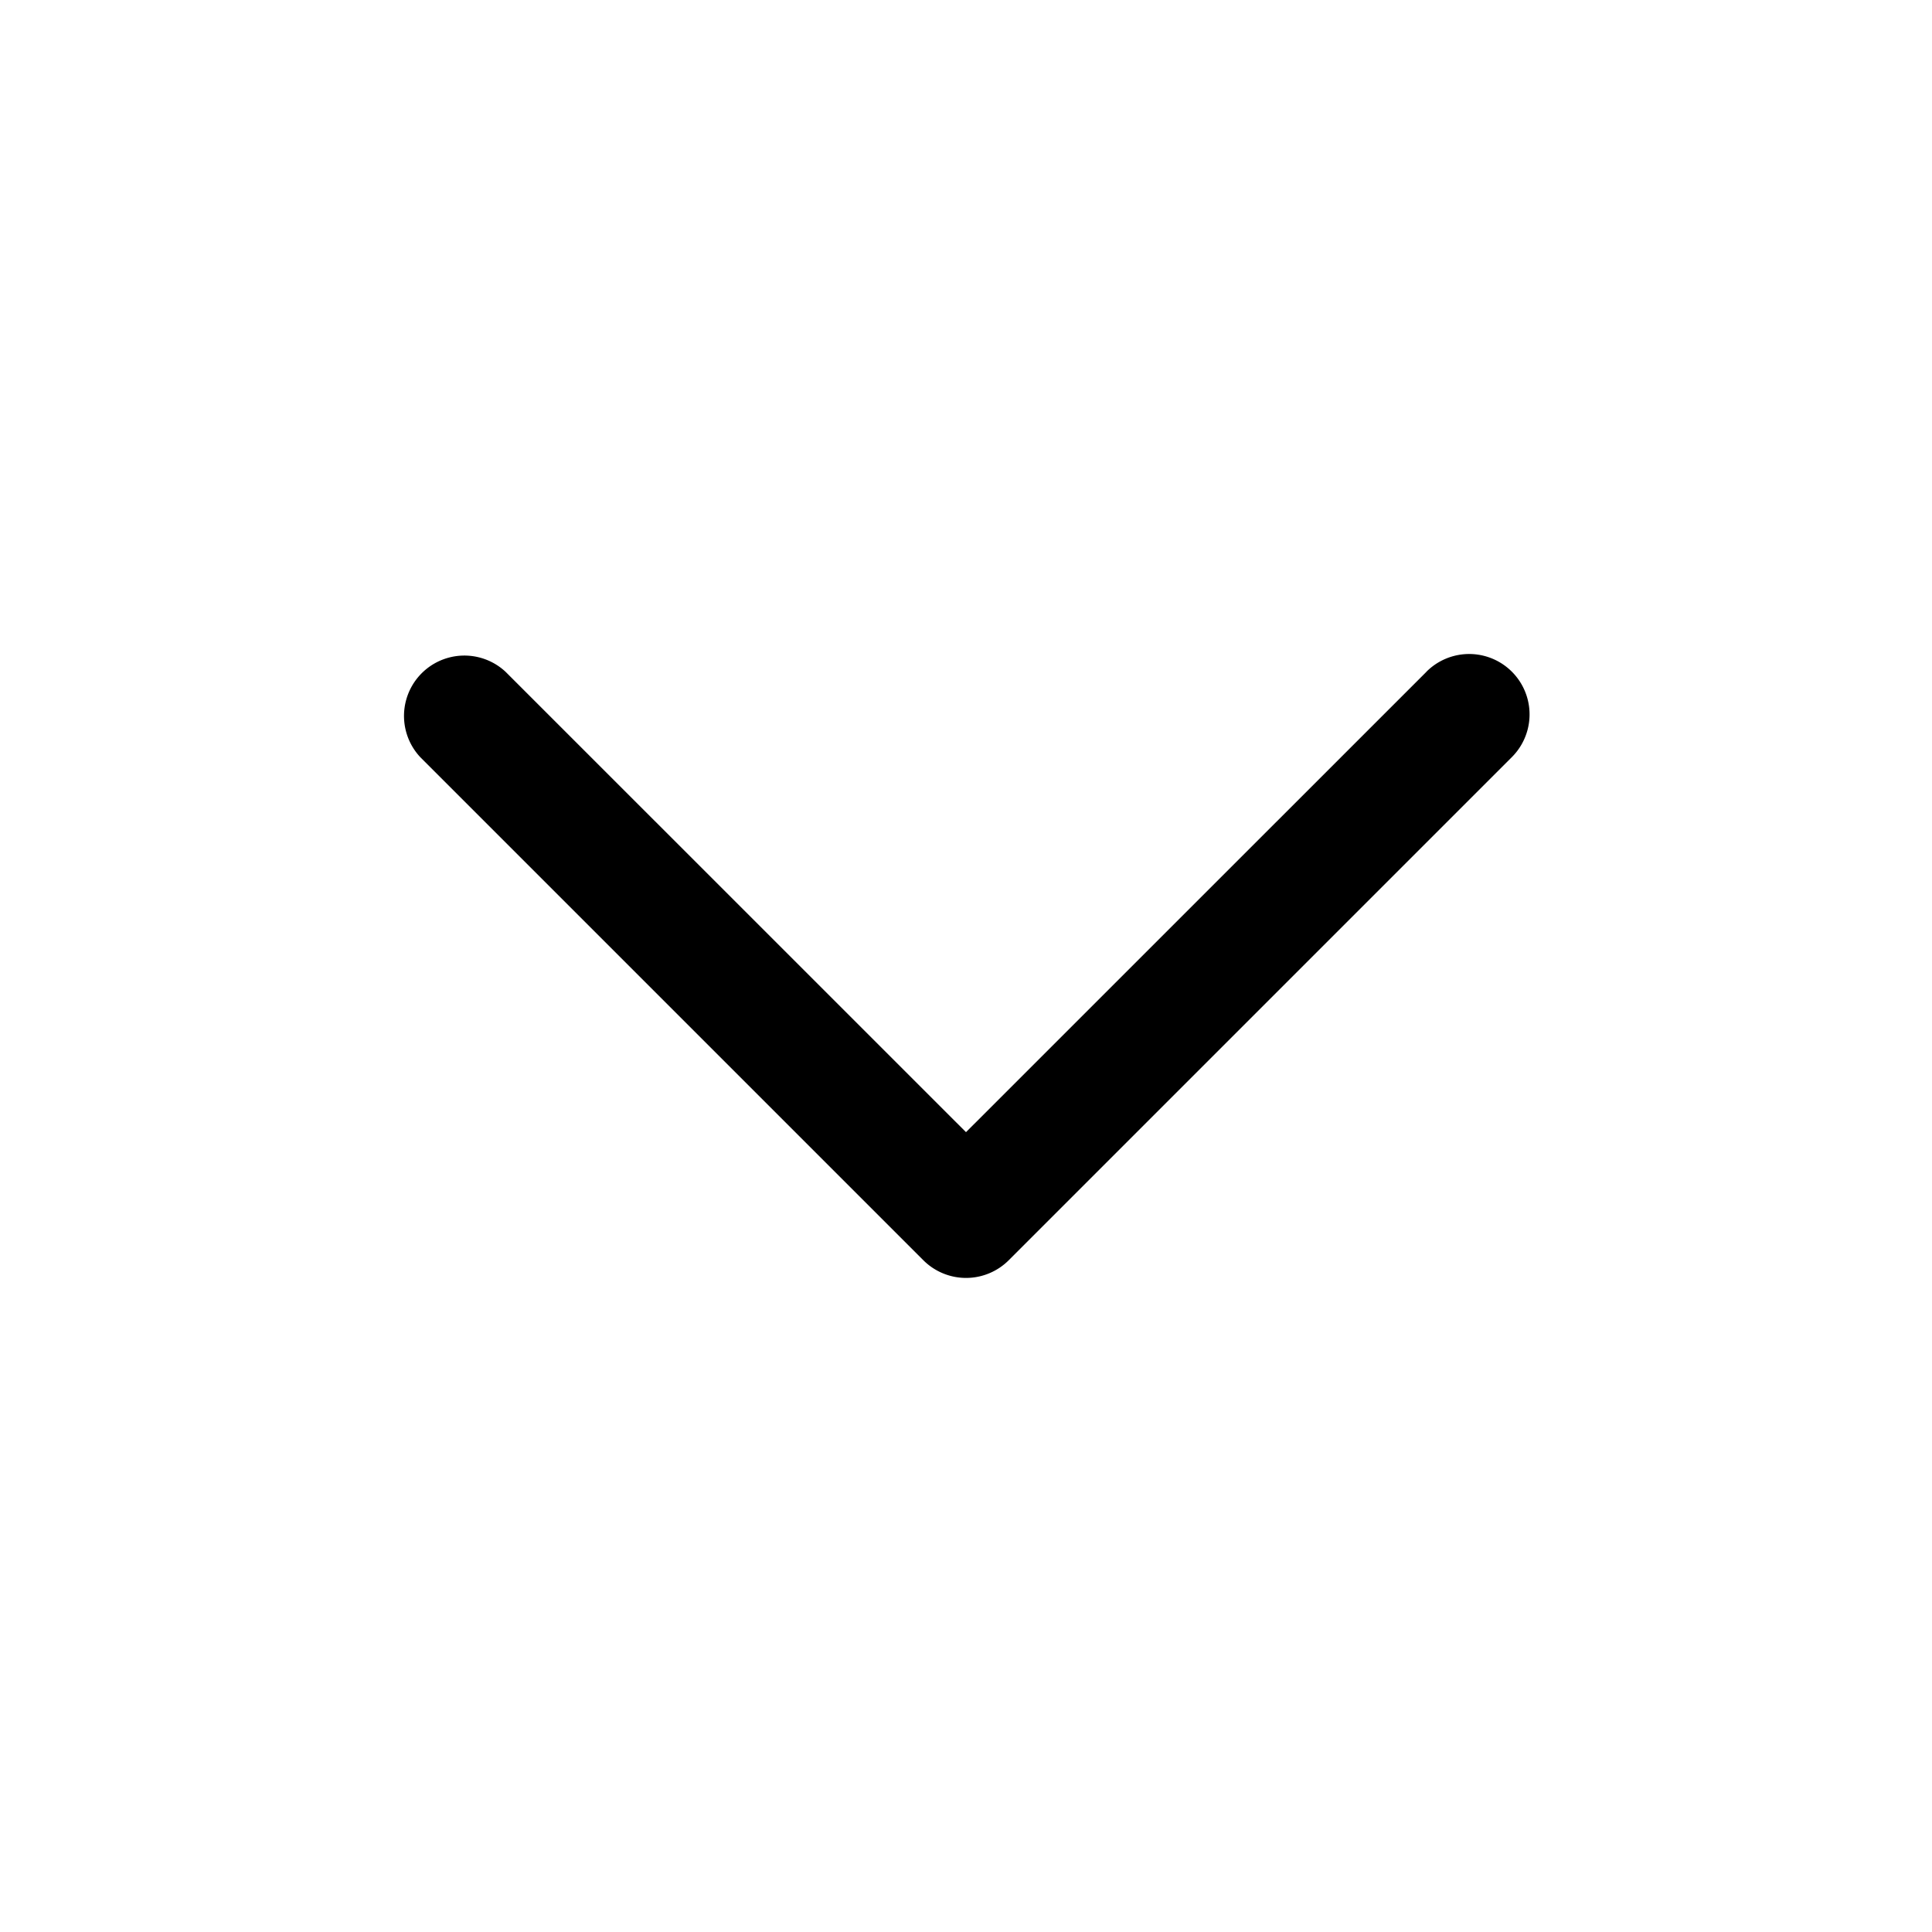 <svg id="icons" xmlns="http://www.w3.org/2000/svg" viewBox="0 0 24 24"><defs><style>.cls-1{fill:none;}</style></defs><title>01-02-angle-down-m</title><rect id="canvas" class="cls-1" x="0.089" width="24" height="24"/><path d="M17.72,8.345,12,14.064,6.28,8.345A.75.75,0,0,0,5.22,9.405l6.25,6.25a.75.75,0,0,0,1.061,0l6.25-6.25a.75.75,0,0,0-1.061-1.061Z"/></svg>